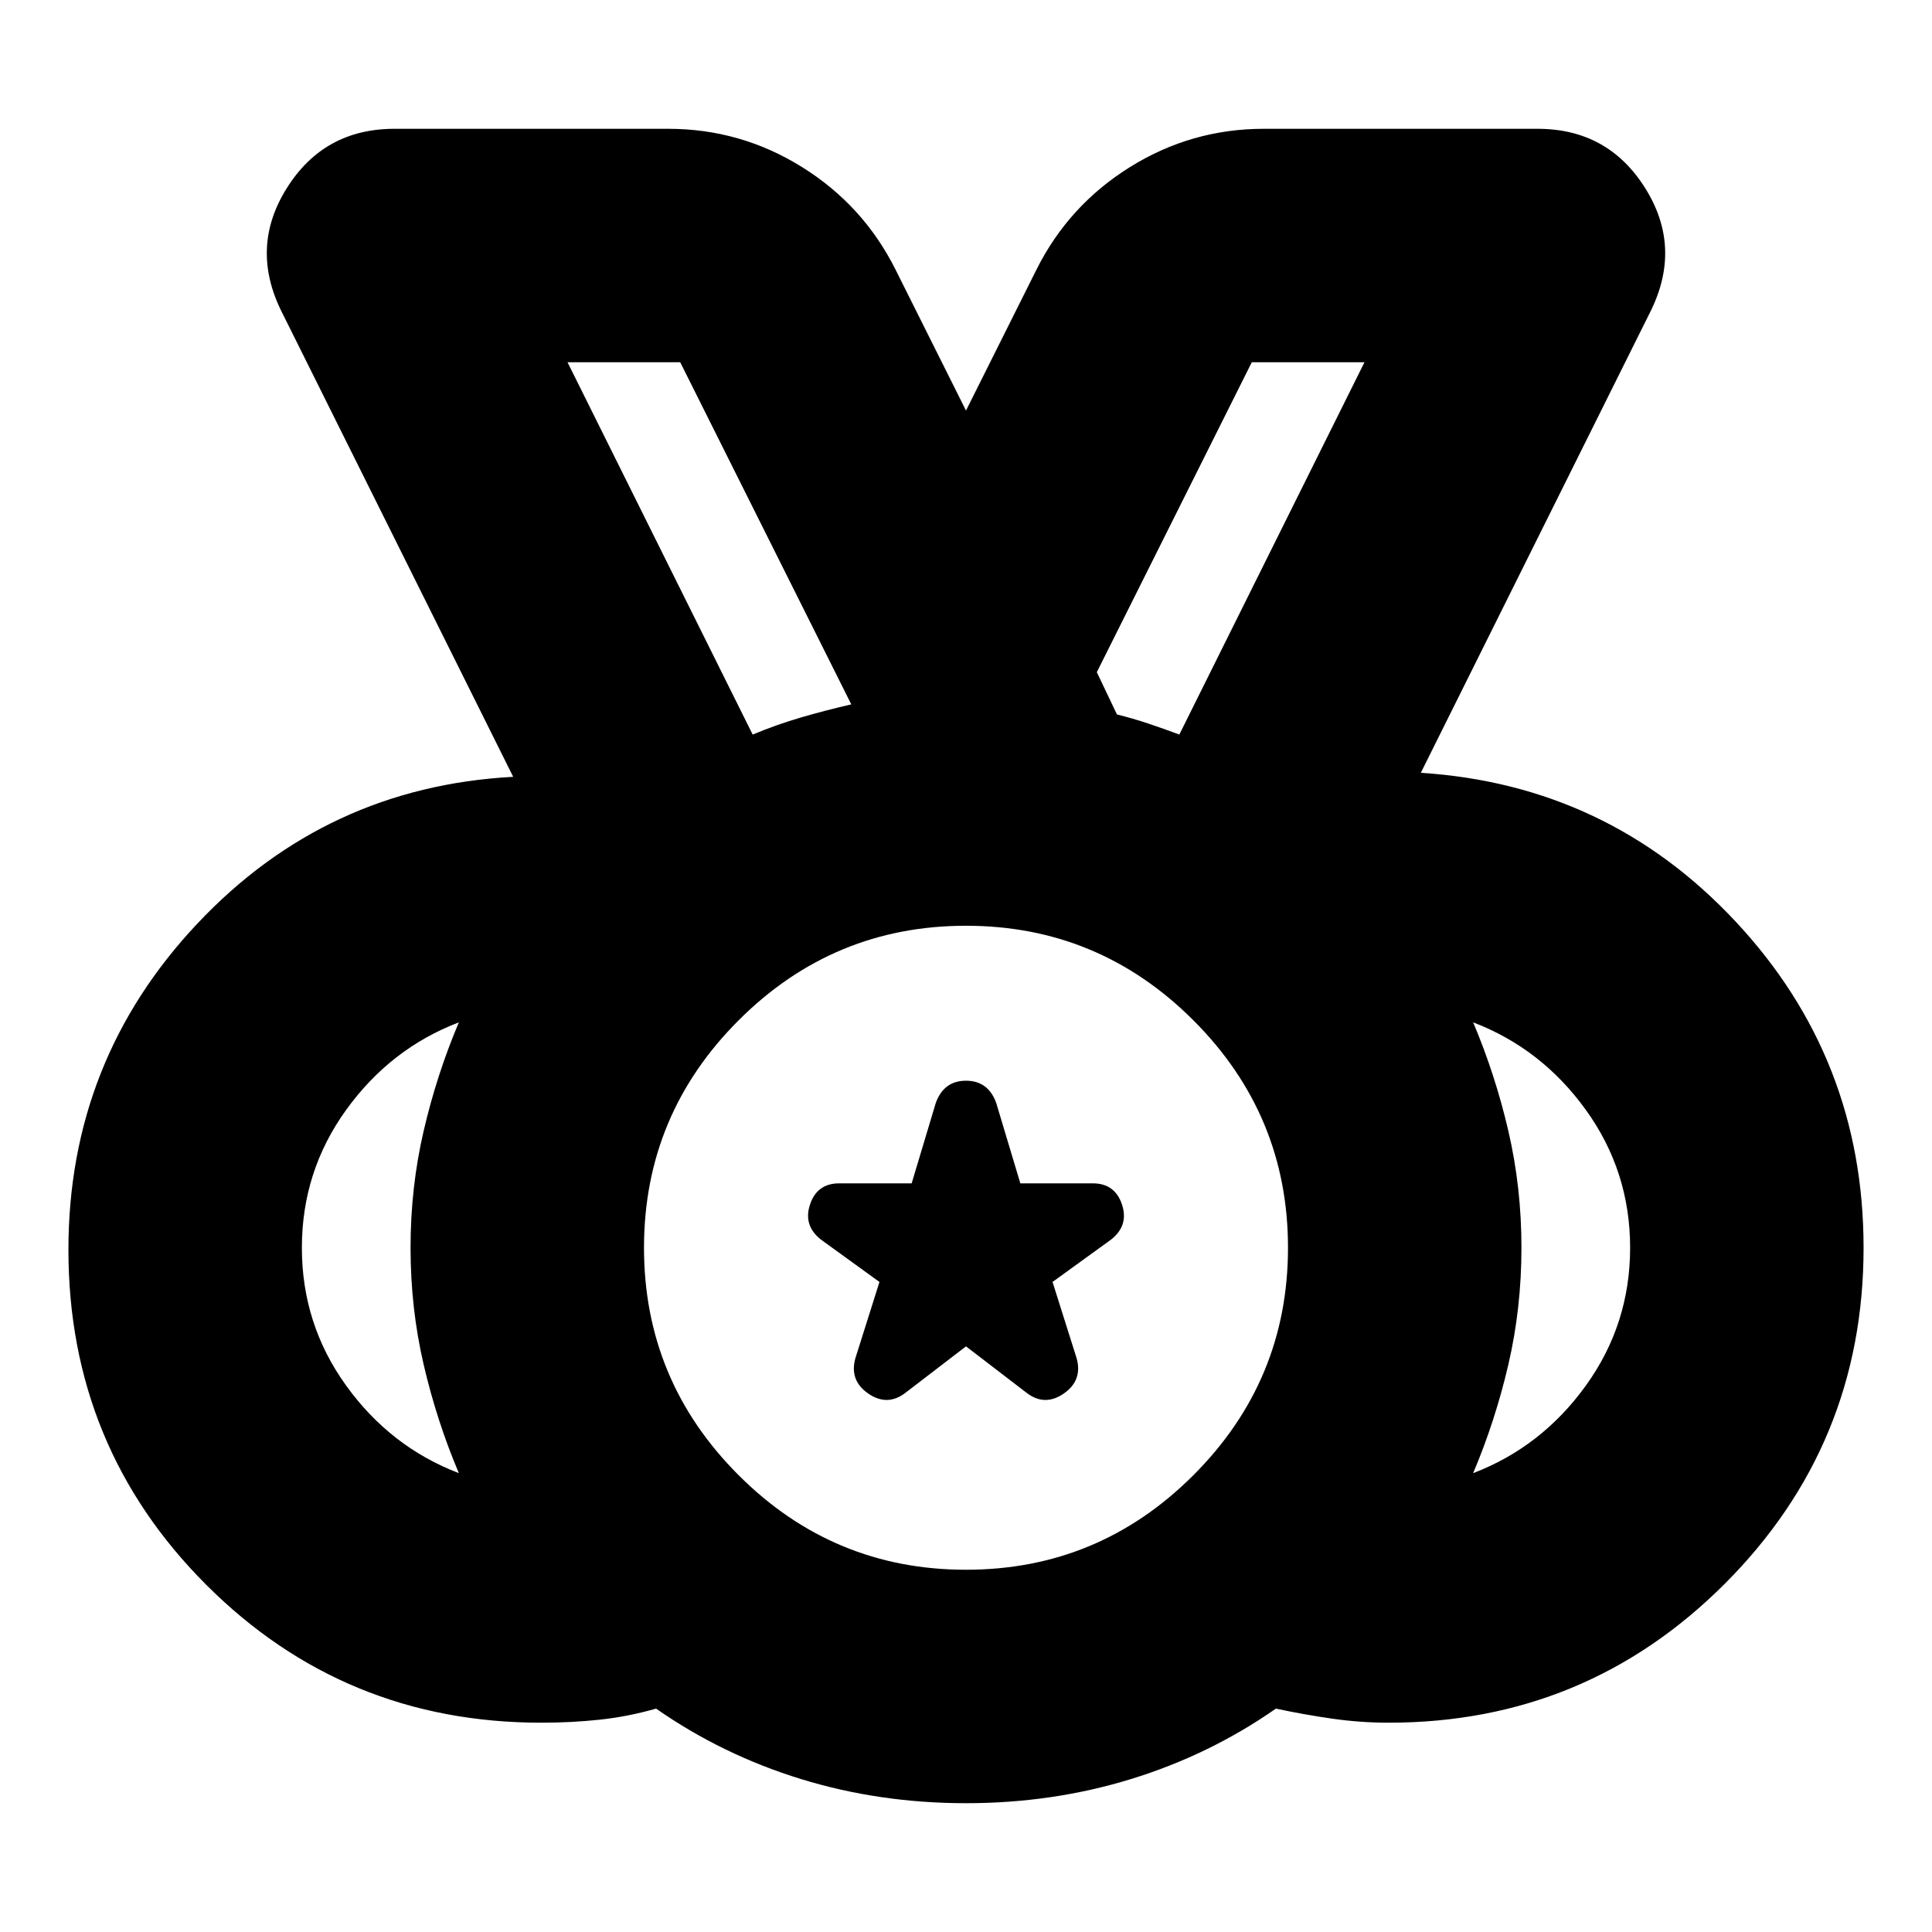 <svg xmlns="http://www.w3.org/2000/svg" height="24" viewBox="0 -960 960 960" width="24"><path d="M480-180q66 0 113-47t47-113q0-66-47-113t-113-47q-66 0-113 47t-47 113q0 66 47 113t113 47ZM374-595q12-5 24-8.5t25-6.5l-85-170h-56l92 185ZM228-228q-11-26-17.5-54t-6.5-58q0-30 6.5-58t17.5-54q-34 13-56 43.5T150-340q0 38 22 68.5t56 43.5Zm504 0q34-13 56-43.5t22-68.5q0-38-22-68.5T732-452q11 26 17.5 54t6.5 58q0 30-6.5 58T732-228ZM480-64q-43 0-82-12t-72-35q-14 4-28 5.5t-29 1.5q-98 0-166.5-68.5T34-339q0-94 64-162t157-73L140-805q-16-32 2.5-61.5T196-896h136q36 0 66.5 19t46.5 51l35 70 35-70q16-32 46.5-51t66.5-19h136q35 0 53.5 29.5T820-805L706-576q93 6 156.5 74T926-340q0 98-69 167t-167 69q-14 0-28-2t-28-5q-33 23-72 35t-82 12Zm0-276ZM374-595l-92-185 92 185Zm106 304-30 23q-9 7-18.5.5T425-285l12-38-29-21q-9-7-5.5-17.5T417-372h36l12-40q4-11 15-11t15 11l12 40h36q11 0 14.5 10.5T552-344l-29 21 12 38q3 11-6.5 17.5T510-268l-30-23Zm106-304 92-185h-56l-77 154 10 21q8 2 15.5 4.5T586-595Z"/></svg>